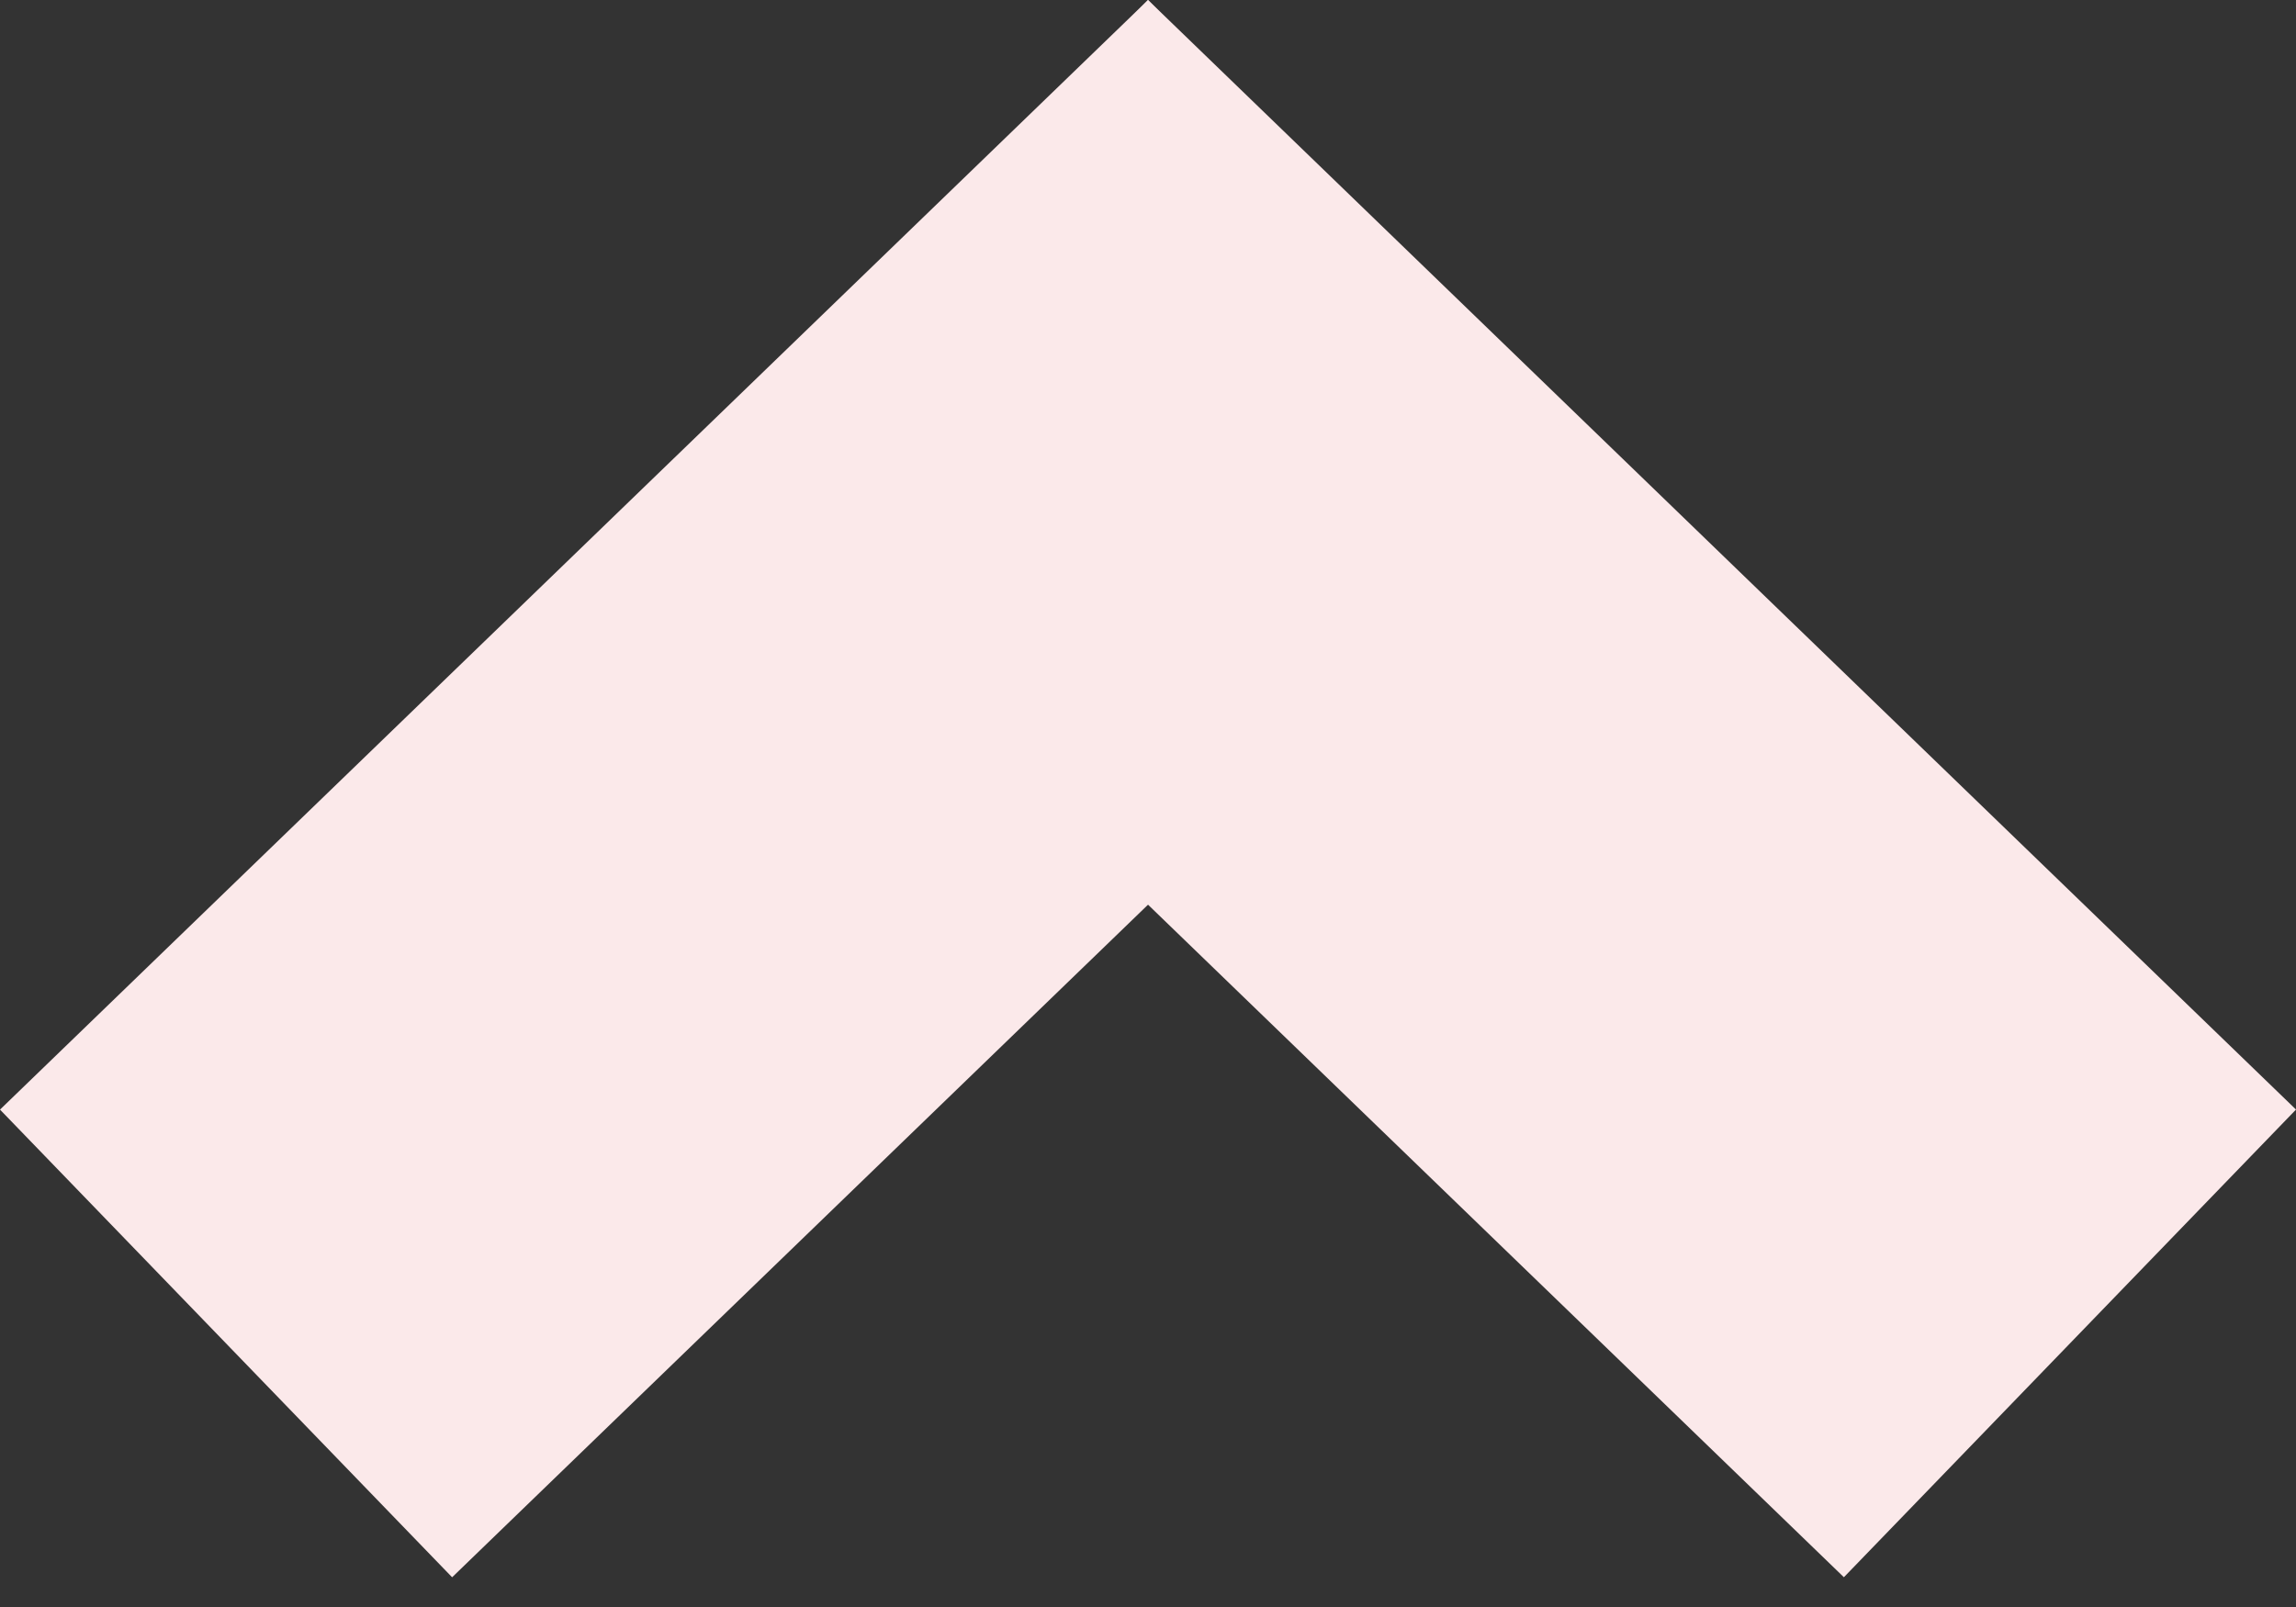 <svg width="60" height="42" viewBox="0 0 60 42" fill="none" xmlns="http://www.w3.org/2000/svg">
<rect x="0" y="0" width="60" height="42" fill="#333333" stroke="none"/>
<line y1="-8.5" x2="41.725" y2="-8.5" transform="matrix(0.719 0.695 0.695 -0.719 30 0)" stroke="#FBE9EA" stroke-width="17"/>
<line y1="-8.5" x2="41.725" y2="-8.5" transform="matrix(0.719 -0.695 -0.695 -0.719 0 29)" stroke="#FBE9EA" stroke-width="17"/>
</svg>
